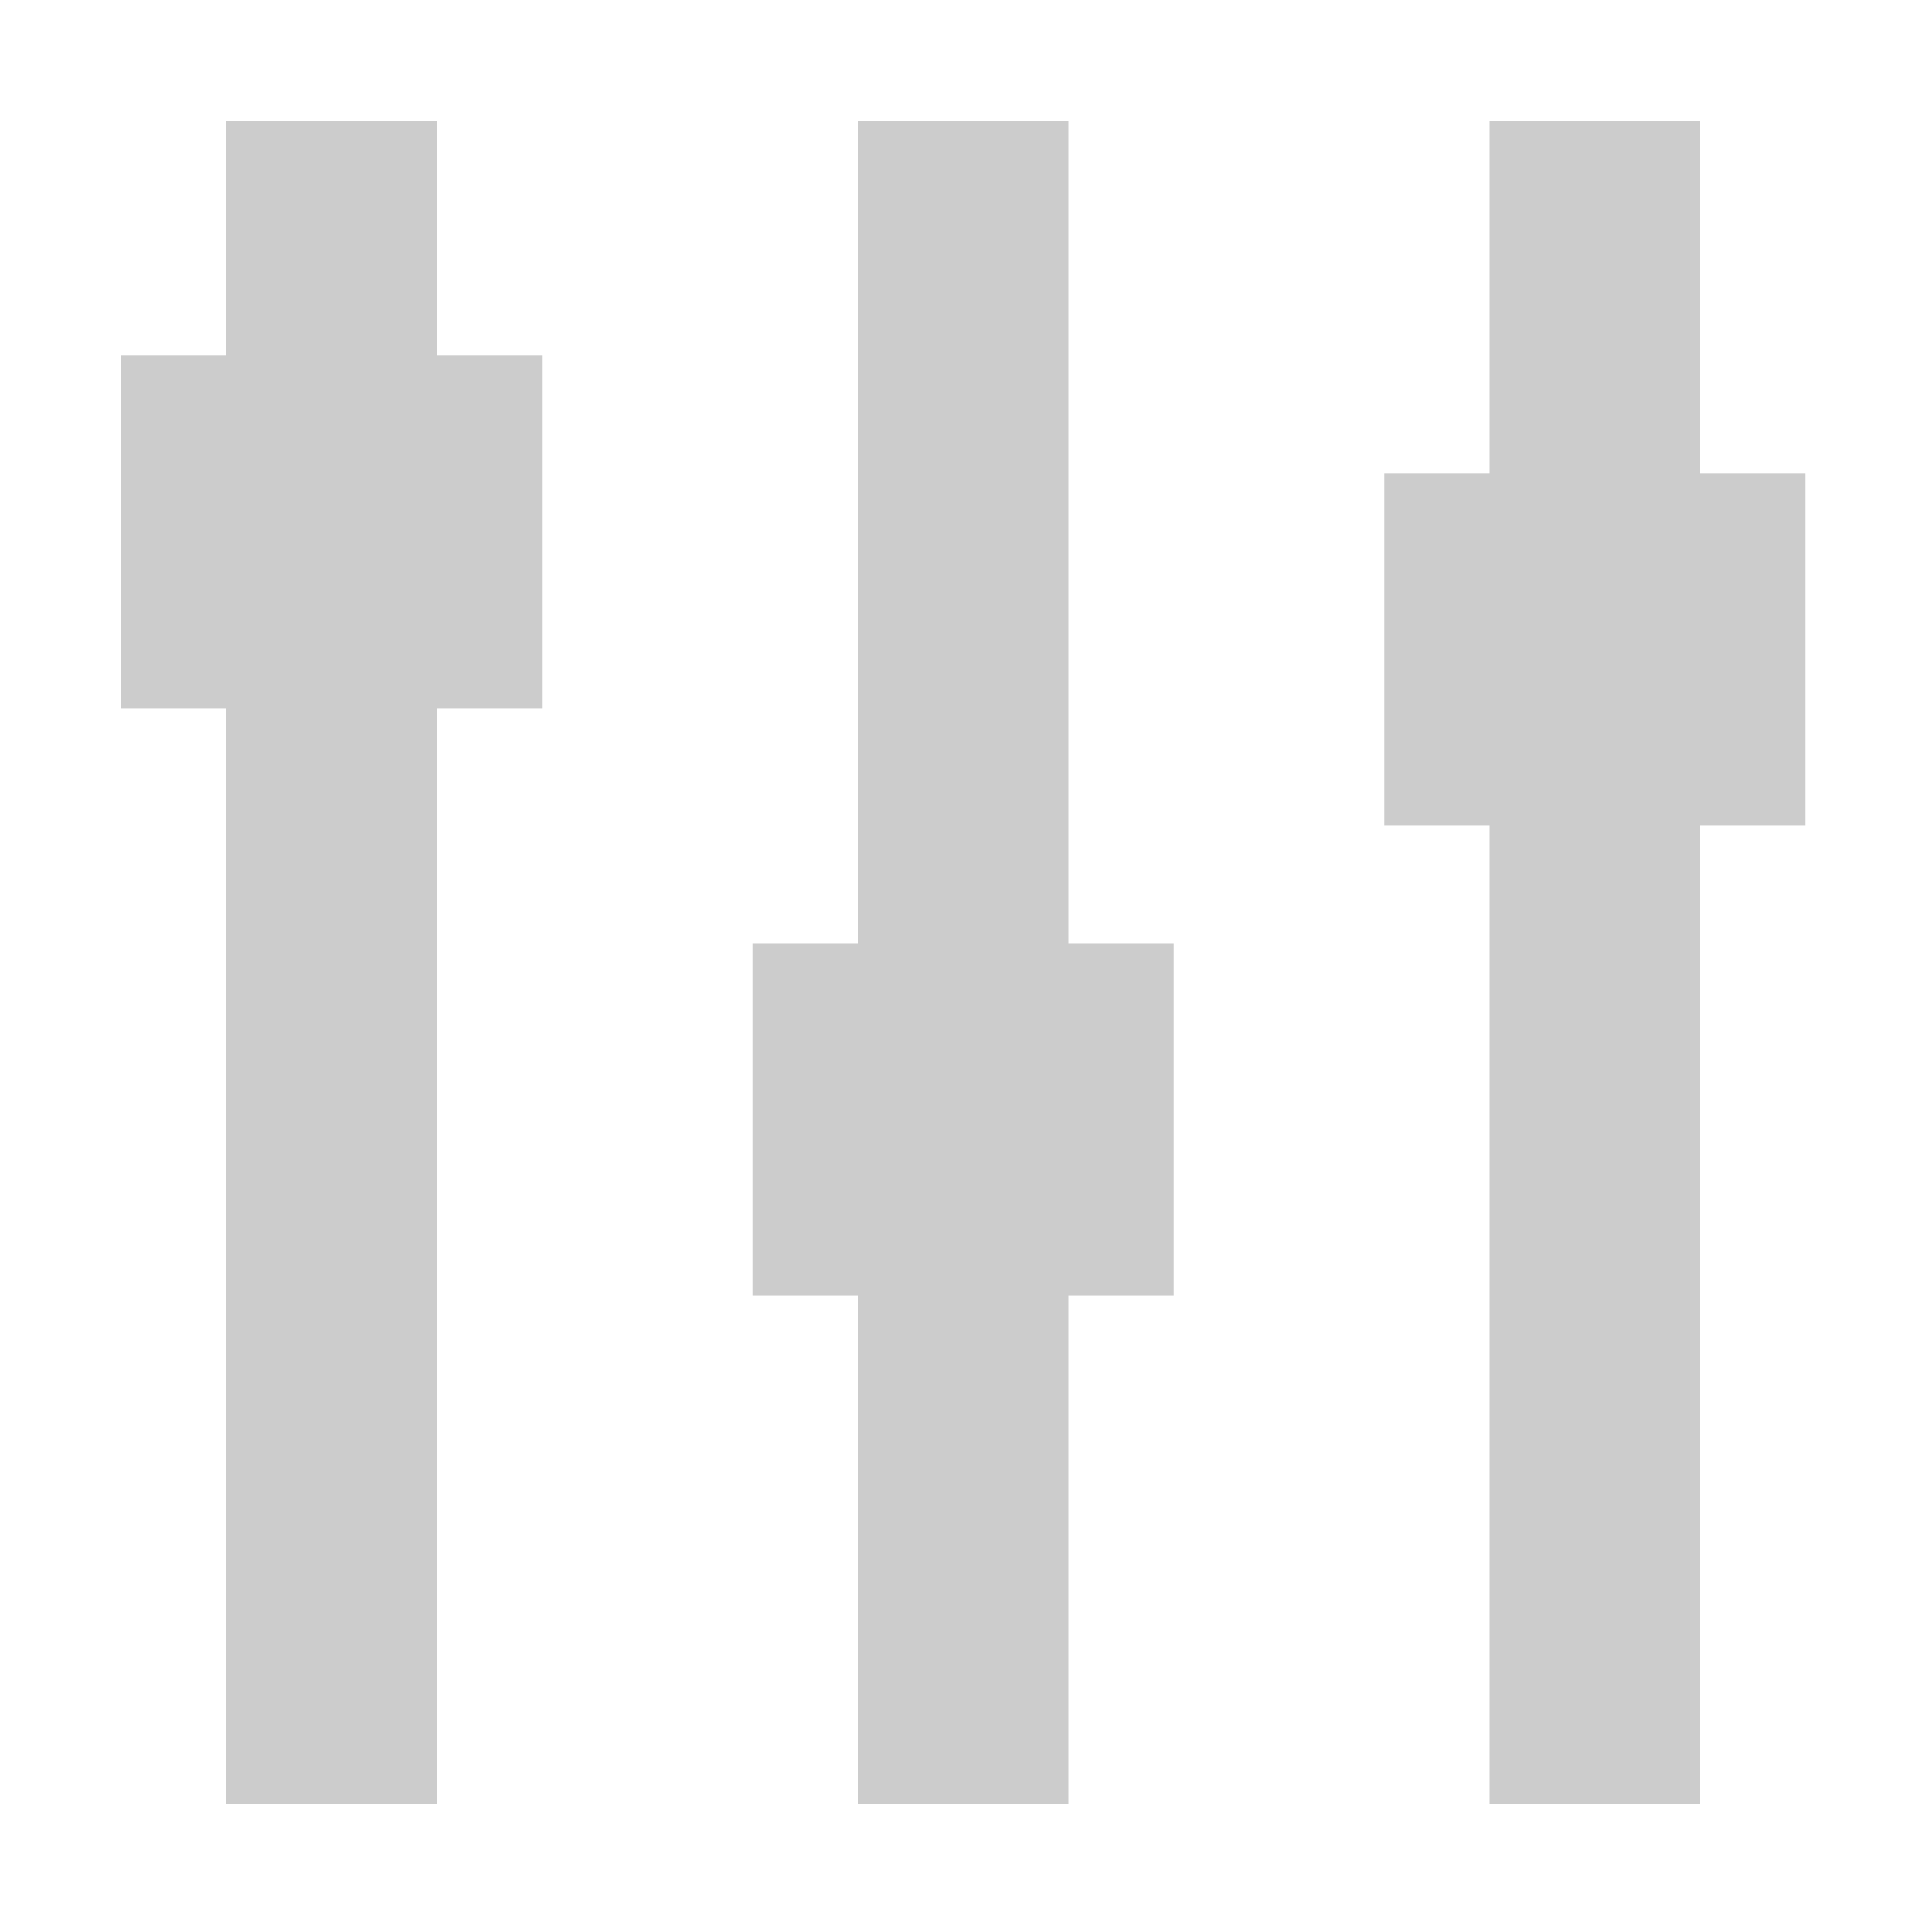 <?xml version="1.0" encoding="UTF-8" standalone="no"?>
<!-- Created with Inkscape (http://www.inkscape.org/) -->

<svg
   xmlns:dc="http://purl.org/dc/elements/1.1/"
   xmlns:cc="http://creativecommons.org/ns#"
   xmlns:rdf="http://www.w3.org/1999/02/22-rdf-syntax-ns#"
   xmlns:svg="http://www.w3.org/2000/svg"
   xmlns="http://www.w3.org/2000/svg"
   xmlns:sodipodi="http://sodipodi.sourceforge.net/DTD/sodipodi-0.dtd"
   xmlns:inkscape="http://www.inkscape.org/namespaces/inkscape"
   version="1.1"
   width="16"
   height="16"
   id="svg7384"
   inkscape:version="0.48.4 r9939"
   sodipodi:docname="media-eject-symbolic.svg">
  <sodipodi:namedview
     pagecolor="#ffffff"
     bordercolor="#666666"
     borderopacity="1"
     objecttolerance="10"
     gridtolerance="10"
     guidetolerance="10"
     inkscape:pageopacity="0"
     inkscape:pageshadow="2"
     inkscape:window-width="1280"
     inkscape:window-height="748"
     id="namedview7"
     showgrid="true"
     inkscape:zoom="15.664623"
     inkscape:cx="9.2780647"
     inkscape:cy="8.1245338"
     inkscape:window-x="0"
     inkscape:window-y="0"
     inkscape:window-maximized="1"
     inkscape:current-layer="svg7384">
    <inkscape:grid
       type="xygrid"
       id="grid3004" />
  </sodipodi:namedview>
  <title
     id="title9167">Gnome Symbolic Icon Theme</title>
  <defs
     id="defs11" />
  <rect
     style="fill:none;fill-rule:evenodd;stroke:none"
     id="rect3002"
     width="16"
     height="16"
     x="0"
     y="1.007691e-06" />
  <g
     id="g3795"
     transform="matrix(0.872,0,0,0.973,0.128,0.027)"
     style="fill:#cccccc">
    <rect
       y="1"
       x="2"
       height="14.33"
       width="2"
       id="rect3779"
       style="fill:#cccccc;fill-rule:evenodd;stroke:none" />
    <rect
       style="fill:#cccccc;fill-rule:evenodd;stroke:none"
       id="rect3785"
       width="2"
       height="14.33"
       x="8"
       y="1" />
    <rect
       y="1"
       x="14"
       height="14.33"
       width="2"
       id="rect3787"
       style="fill:#cccccc;fill-rule:evenodd;stroke:none" />
    <rect
       y="3"
       x="1"
       height="3"
       width="4"
       id="rect3789"
       style="fill:#cccccc;fill-rule:evenodd;stroke:none" />
    <rect
       y="8"
       x="7"
       height="3"
       width="4"
       id="rect3791"
       style="fill:#cccccc;fill-rule:evenodd;stroke:none" />
    <rect
       y="4"
       x="13"
       height="3"
       width="4"
       id="rect3793"
       style="fill:#cccccc;fill-rule:evenodd;stroke:none" />
  </g>
</svg>
